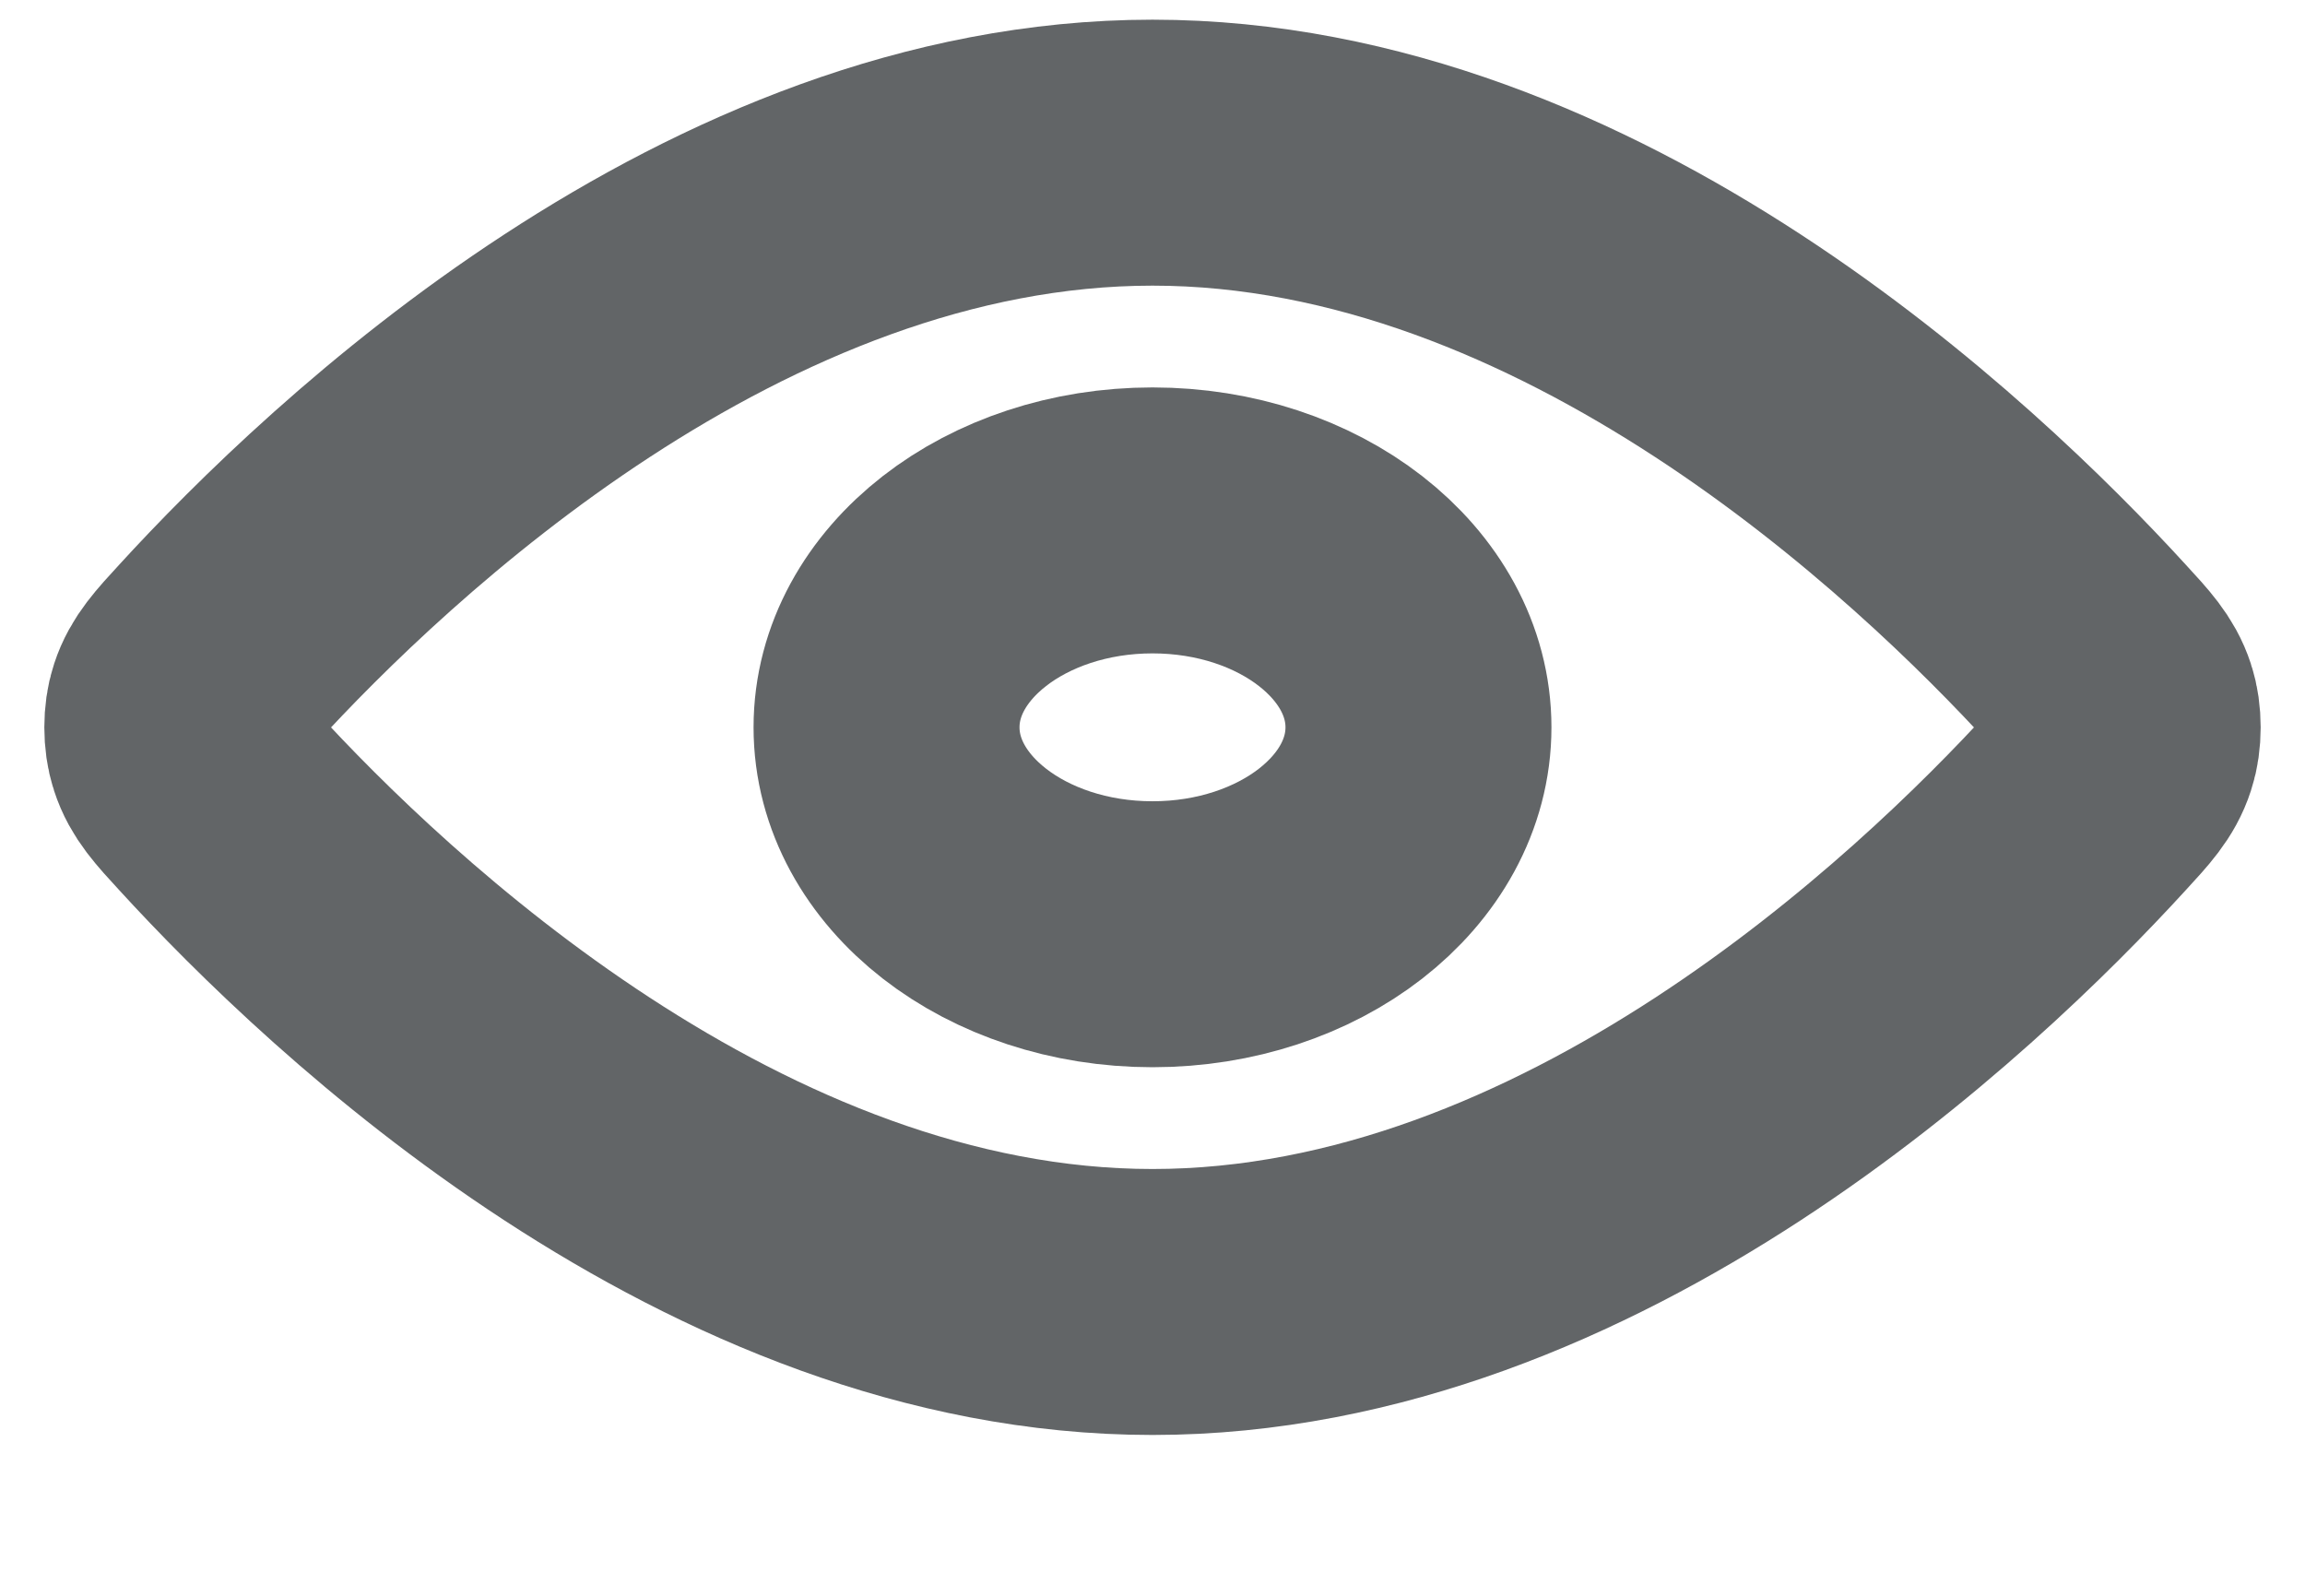<svg width="13" height="9" viewBox="0 0 13 9" fill="none" xmlns="http://www.w3.org/2000/svg">
<g id="icon_view">
<path d="M11.776 3.693C11.894 3.821 11.952 3.885 11.982 3.977C12.006 4.049 12.006 4.155 11.982 4.227C11.952 4.32 11.894 4.384 11.776 4.512C10.979 5.384 8.917 7.343 6.5 7.343C4.083 7.343 2.021 5.384 1.224 4.512C1.106 4.384 1.048 4.32 1.018 4.227C0.994 4.155 0.994 4.049 1.018 3.977C1.048 3.885 1.106 3.821 1.224 3.693C2.021 2.821 4.083 0.861 6.5 0.861C8.917 0.861 10.979 2.821 11.776 3.693Z" stroke="#626567" stroke-width="1.5" stroke-linejoin="round"/>
<path d="M8 4.102C8 4.747 7.328 5.269 6.5 5.269C5.672 5.269 5 4.747 5 4.102C5 3.458 5.672 2.935 6.5 2.935C7.328 2.935 8 3.458 8 4.102Z" stroke="#626567" stroke-width="1.5" stroke-linejoin="round"/>
</g>
</svg>
